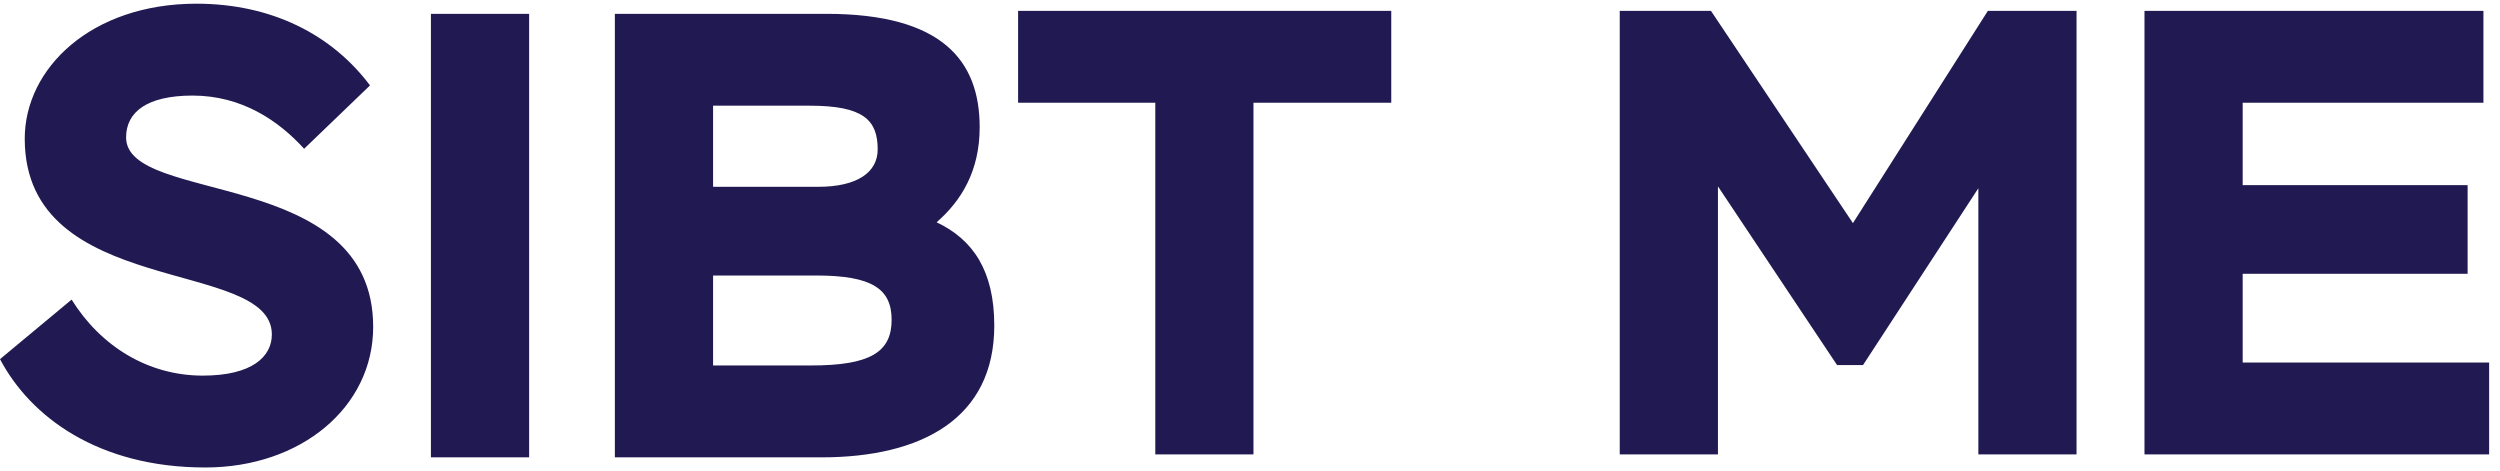 <svg width="191" height="36" xmlns="http://www.w3.org/2000/svg"><path d="M163.838.83h25.896v7.02h-18.393v6.292h17.185v6.778h-17.185v6.776h18.828v7.02h-26.331V.831zm-40.09 0h6.97l10.845 16.216L151.873.83h6.775v33.884h-7.502V14.383l-8.81 13.507h-1.985l-9.1-13.651v20.476h-7.503V.831zm-45.966 0h28.51v7.02H95.765v26.866h-7.501V7.85H77.782V.83zM54.479 21.05v6.871h7.495c4.5 0 6.146-1.015 6.146-3.484 0-2.37-1.498-3.388-5.759-3.388H54.48zm0-12.975v6.197h8.028c3 0 4.548-1.113 4.548-2.856 0-2.228-1.065-3.341-5.18-3.341H54.48zm-7.504-7.018h16.16c8.857 0 11.712 3.583 11.712 8.665 0 3.34-1.401 5.615-3.29 7.26 2.76 1.307 4.406 3.68 4.406 7.892 0 7.115-5.568 10.068-13.216 10.068H46.975V1.057zM1.89 10.593C1.89 5.22 6.97.282 15.006.282c5.763 0 10.36 2.372 13.263 6.244l-5.034 4.84c-1.936-2.129-4.742-4.064-8.52-4.064-3.485 0-5.081 1.257-5.081 3.194 0 5.18 18.877 2.226 18.877 14.474 0 6.146-5.518 10.746-12.827 10.746-8.181 0-13.359-3.872-15.683-8.277l5.47-4.55c2.228 3.581 5.857 5.808 10.02 5.808 3.775 0 5.278-1.452 5.278-3.146 0-5.906-18.879-2.663-18.879-14.958zm31.032 24.349h7.503V1.057h-7.503v33.885z" fill="#211A52" fill-rule="evenodd"/></svg>
